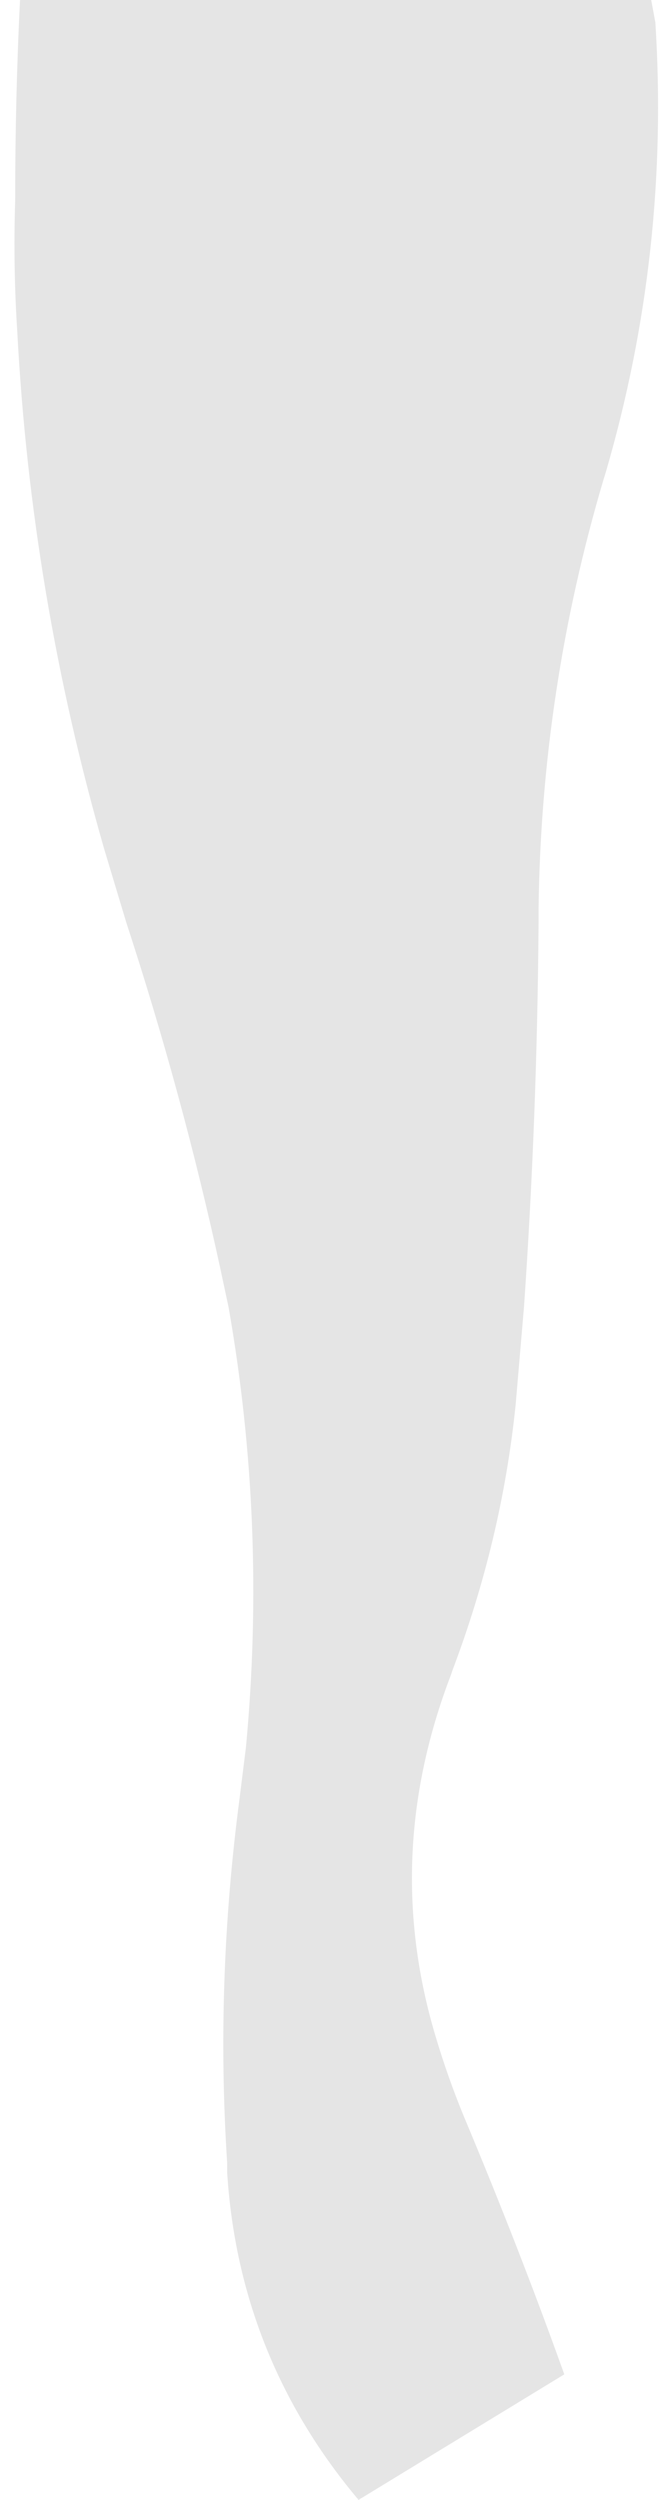 <?xml version="1.0" encoding="UTF-8" standalone="no"?>
<svg xmlns:ffdec="https://www.free-decompiler.com/flash" xmlns:xlink="http://www.w3.org/1999/xlink" ffdec:objectType="frame" height="358.4px" width="96.1px" xmlns="http://www.w3.org/2000/svg">
  <g transform="matrix(2.0, 0.0, 0.0, 2.0, -5.7, -9.2)">
    <use ffdec:characterId="3886" height="179.2" transform="matrix(0.997, 0.0, 0.0, 1.0, 3.888, 4.6)" width="46.3" xlink:href="#shape0"/>
  </g>
  <defs>
    <g id="shape0" transform="matrix(1.0, 0.0, 0.0, 1.0, -3.75, -4.6)">
      <path d="M49.85 6.2 Q50.9 22.65 46.3 38.4 L46.1 39.05 Q41.65 54.05 41.45 69.7 L41.45 70.7 Q41.35 84.65 40.4 98.3 L39.8 105.3 Q38.8 115.0 35.25 124.35 L35.15 124.65 Q30.15 137.65 34.05 150.6 34.9 153.45 36.05 156.25 40.05 165.75 43.3 174.8 L28.5 183.8 Q19.9 173.6 19.05 160.35 L19.05 159.65 Q18.2 146.65 19.95 133.45 L20.4 129.85 Q21.9 113.9 19.15 98.3 L18.55 95.5 Q15.85 83.1 11.8 70.75 L10.2 65.45 Q4.95 47.25 3.95 28.35 3.65 23.7 3.8 19.0 3.8 11.6 4.15 4.6 L49.55 4.6 49.85 6.2" fill="#000000" fill-opacity="0.102" fill-rule="evenodd" stroke="none"/>
    </g>
  </defs>
</svg>
